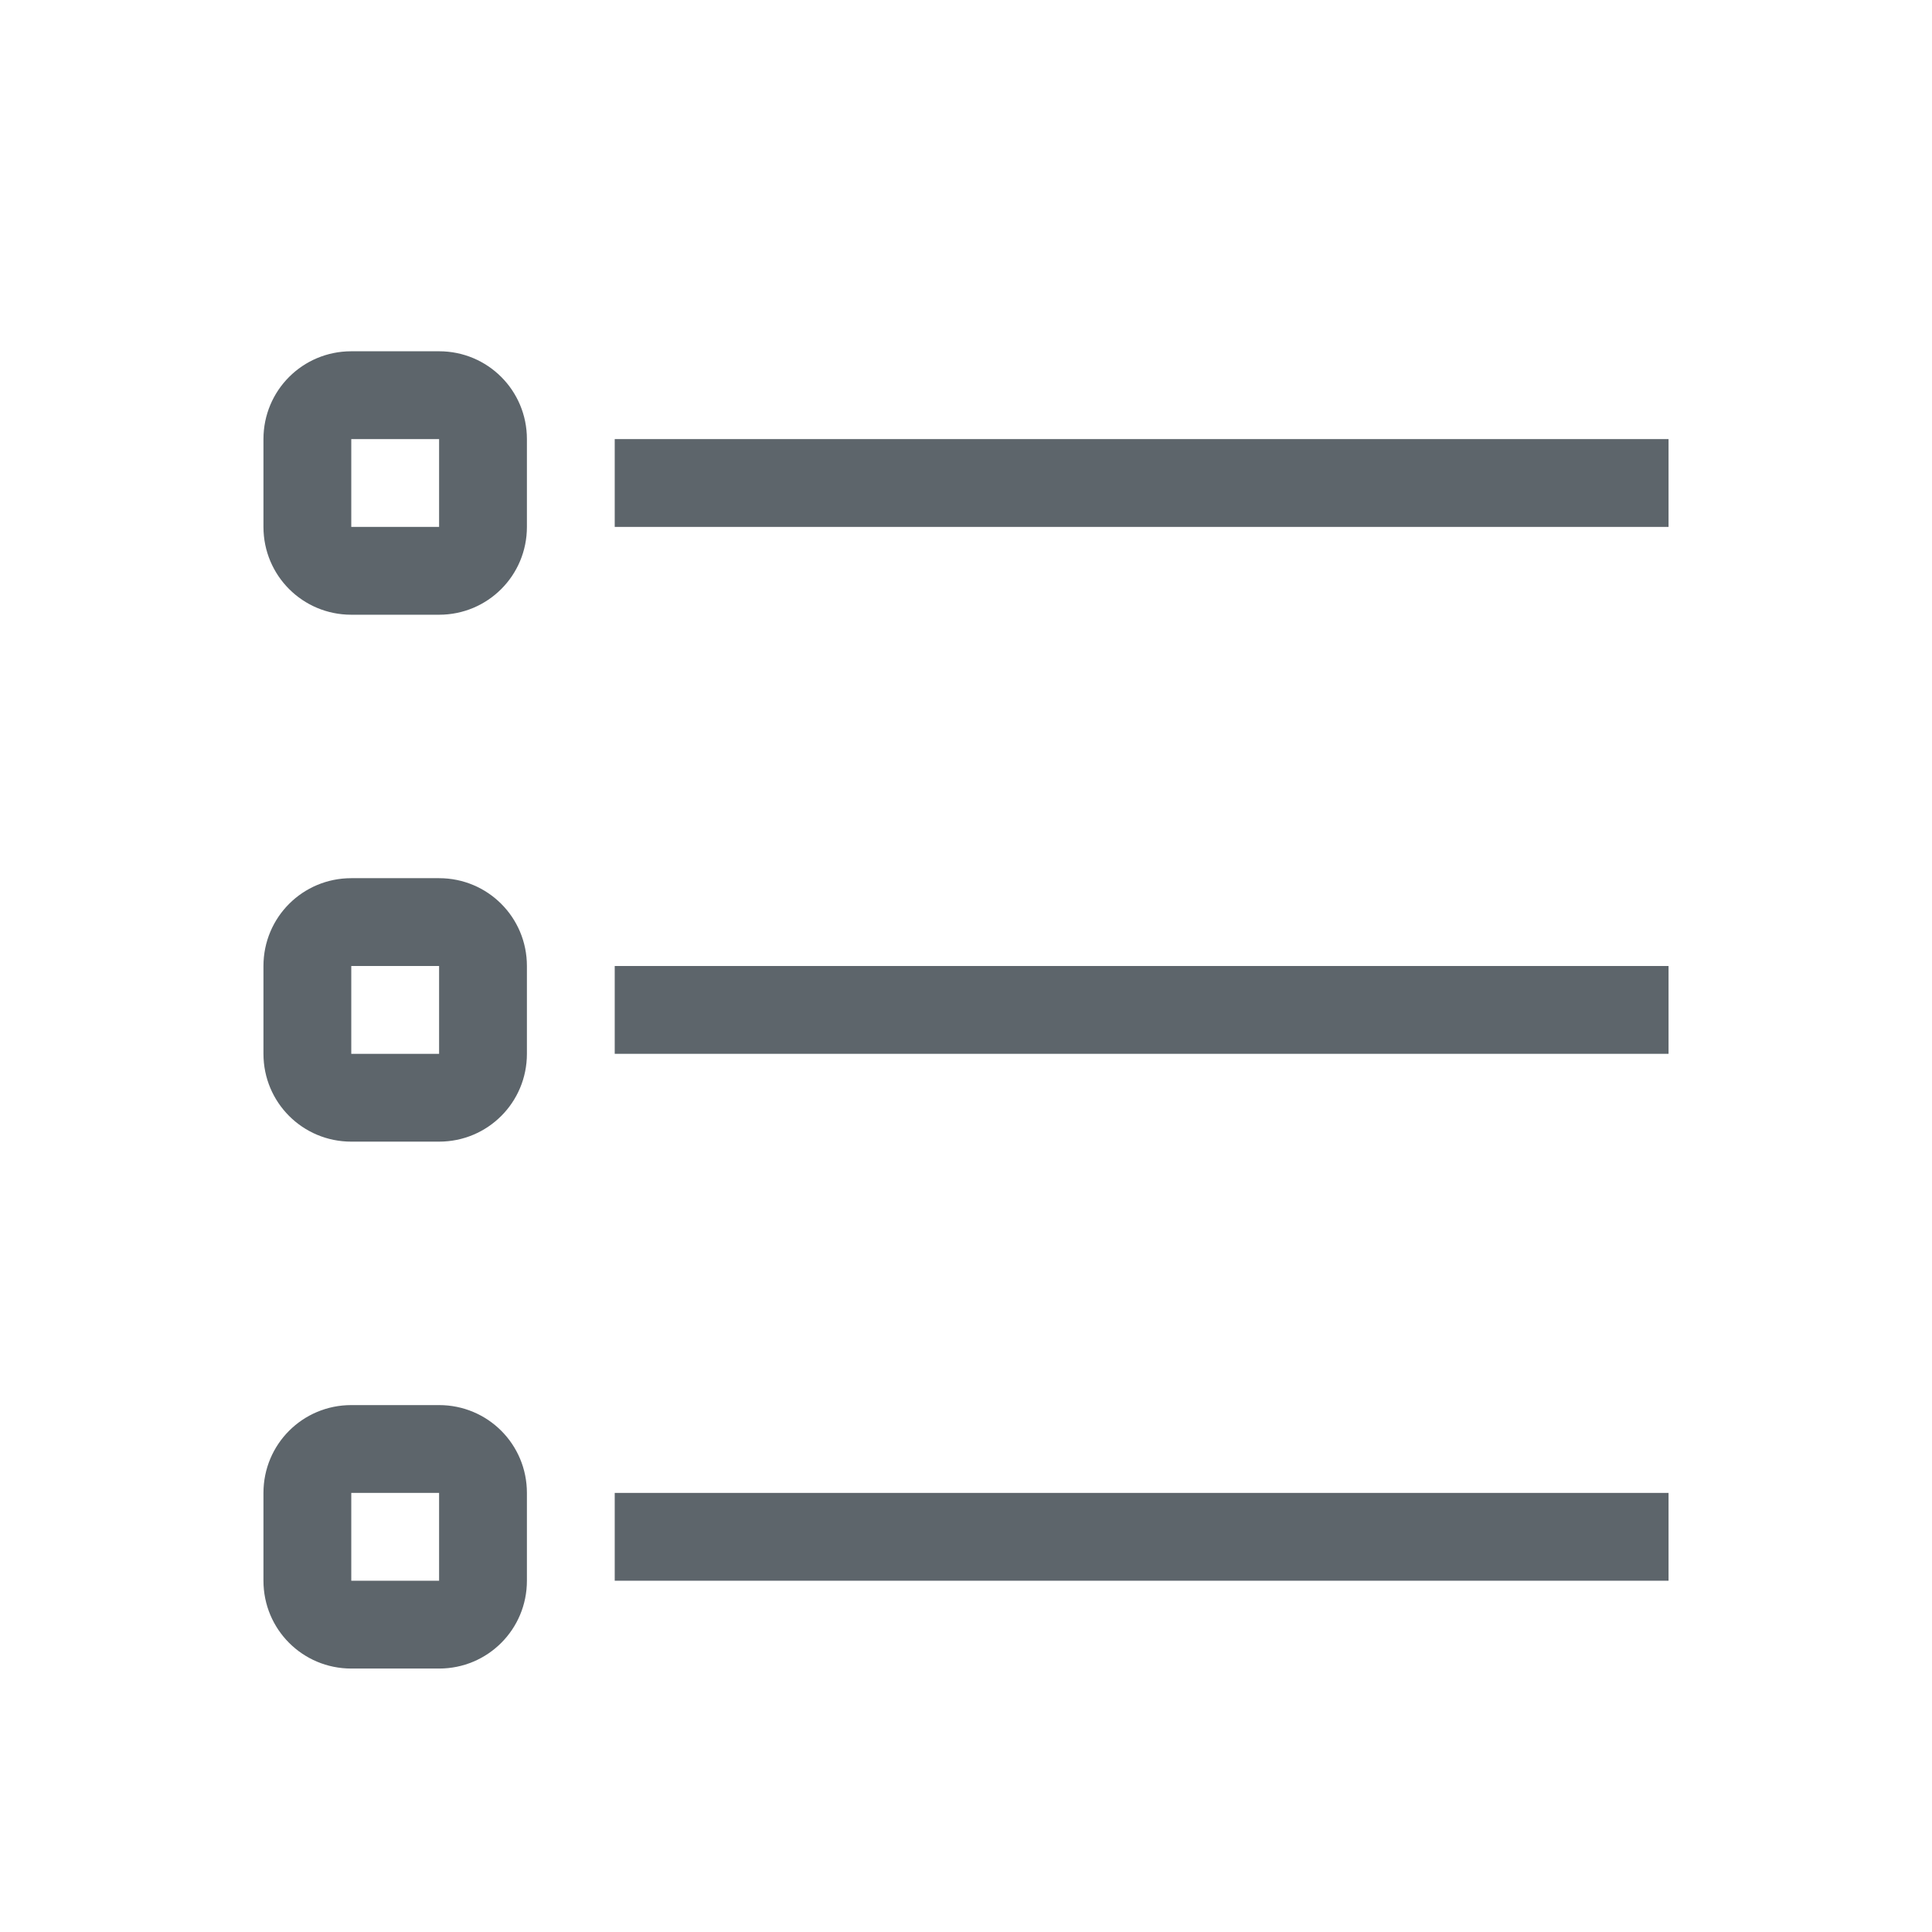 <svg version="1.1" viewBox="0 0 22 22" xmlns="http://www.w3.org/2000/svg">
 <defs>
  <style id="current-color-scheme" type="text/css">.ColorScheme-Text {
        color:#5d656b;
      }</style>
 </defs>
 <rect class="ColorScheme-Text" x="7" y="5" width="12" height="1" ry="0" fill="currentColor"/>
 <path d="m4 4c-0.554 0-1 0.446-1 1v1c0 0.554 0.446 1 1 1h1c0.554 0 1-0.446 1-1v-1c0-0.554-0.446-1-1-1zm0 1h1v1h-1z" class="ColorScheme-Text" fill="currentColor"/>
 <rect class="ColorScheme-Text" x="7" y="11" width="12" height="1" ry="0" fill="currentColor"/>
 <path d="m4 10c-0.554 0-1 0.446-1 1v1c0 0.554 0.446 1 1 1h1c0.554 0 1-0.446 1-1v-1c0-0.554-0.446-1-1-1zm0 1h1v1h-1z" class="ColorScheme-Text" fill="currentColor"/>
 <rect class="ColorScheme-Text" x="7" y="17" width="12" height="1" ry="0" fill="currentColor"/>
 <path d="m4 16c-0.554 0-1 0.446-1 1v1c0 0.554 0.446 1 1 1h1c0.554 0 1-0.446 1-1v-1c0-0.554-0.446-1-1-1zm0 1h1v1h-1z" class="ColorScheme-Text" fill="currentColor"/>
</svg>
